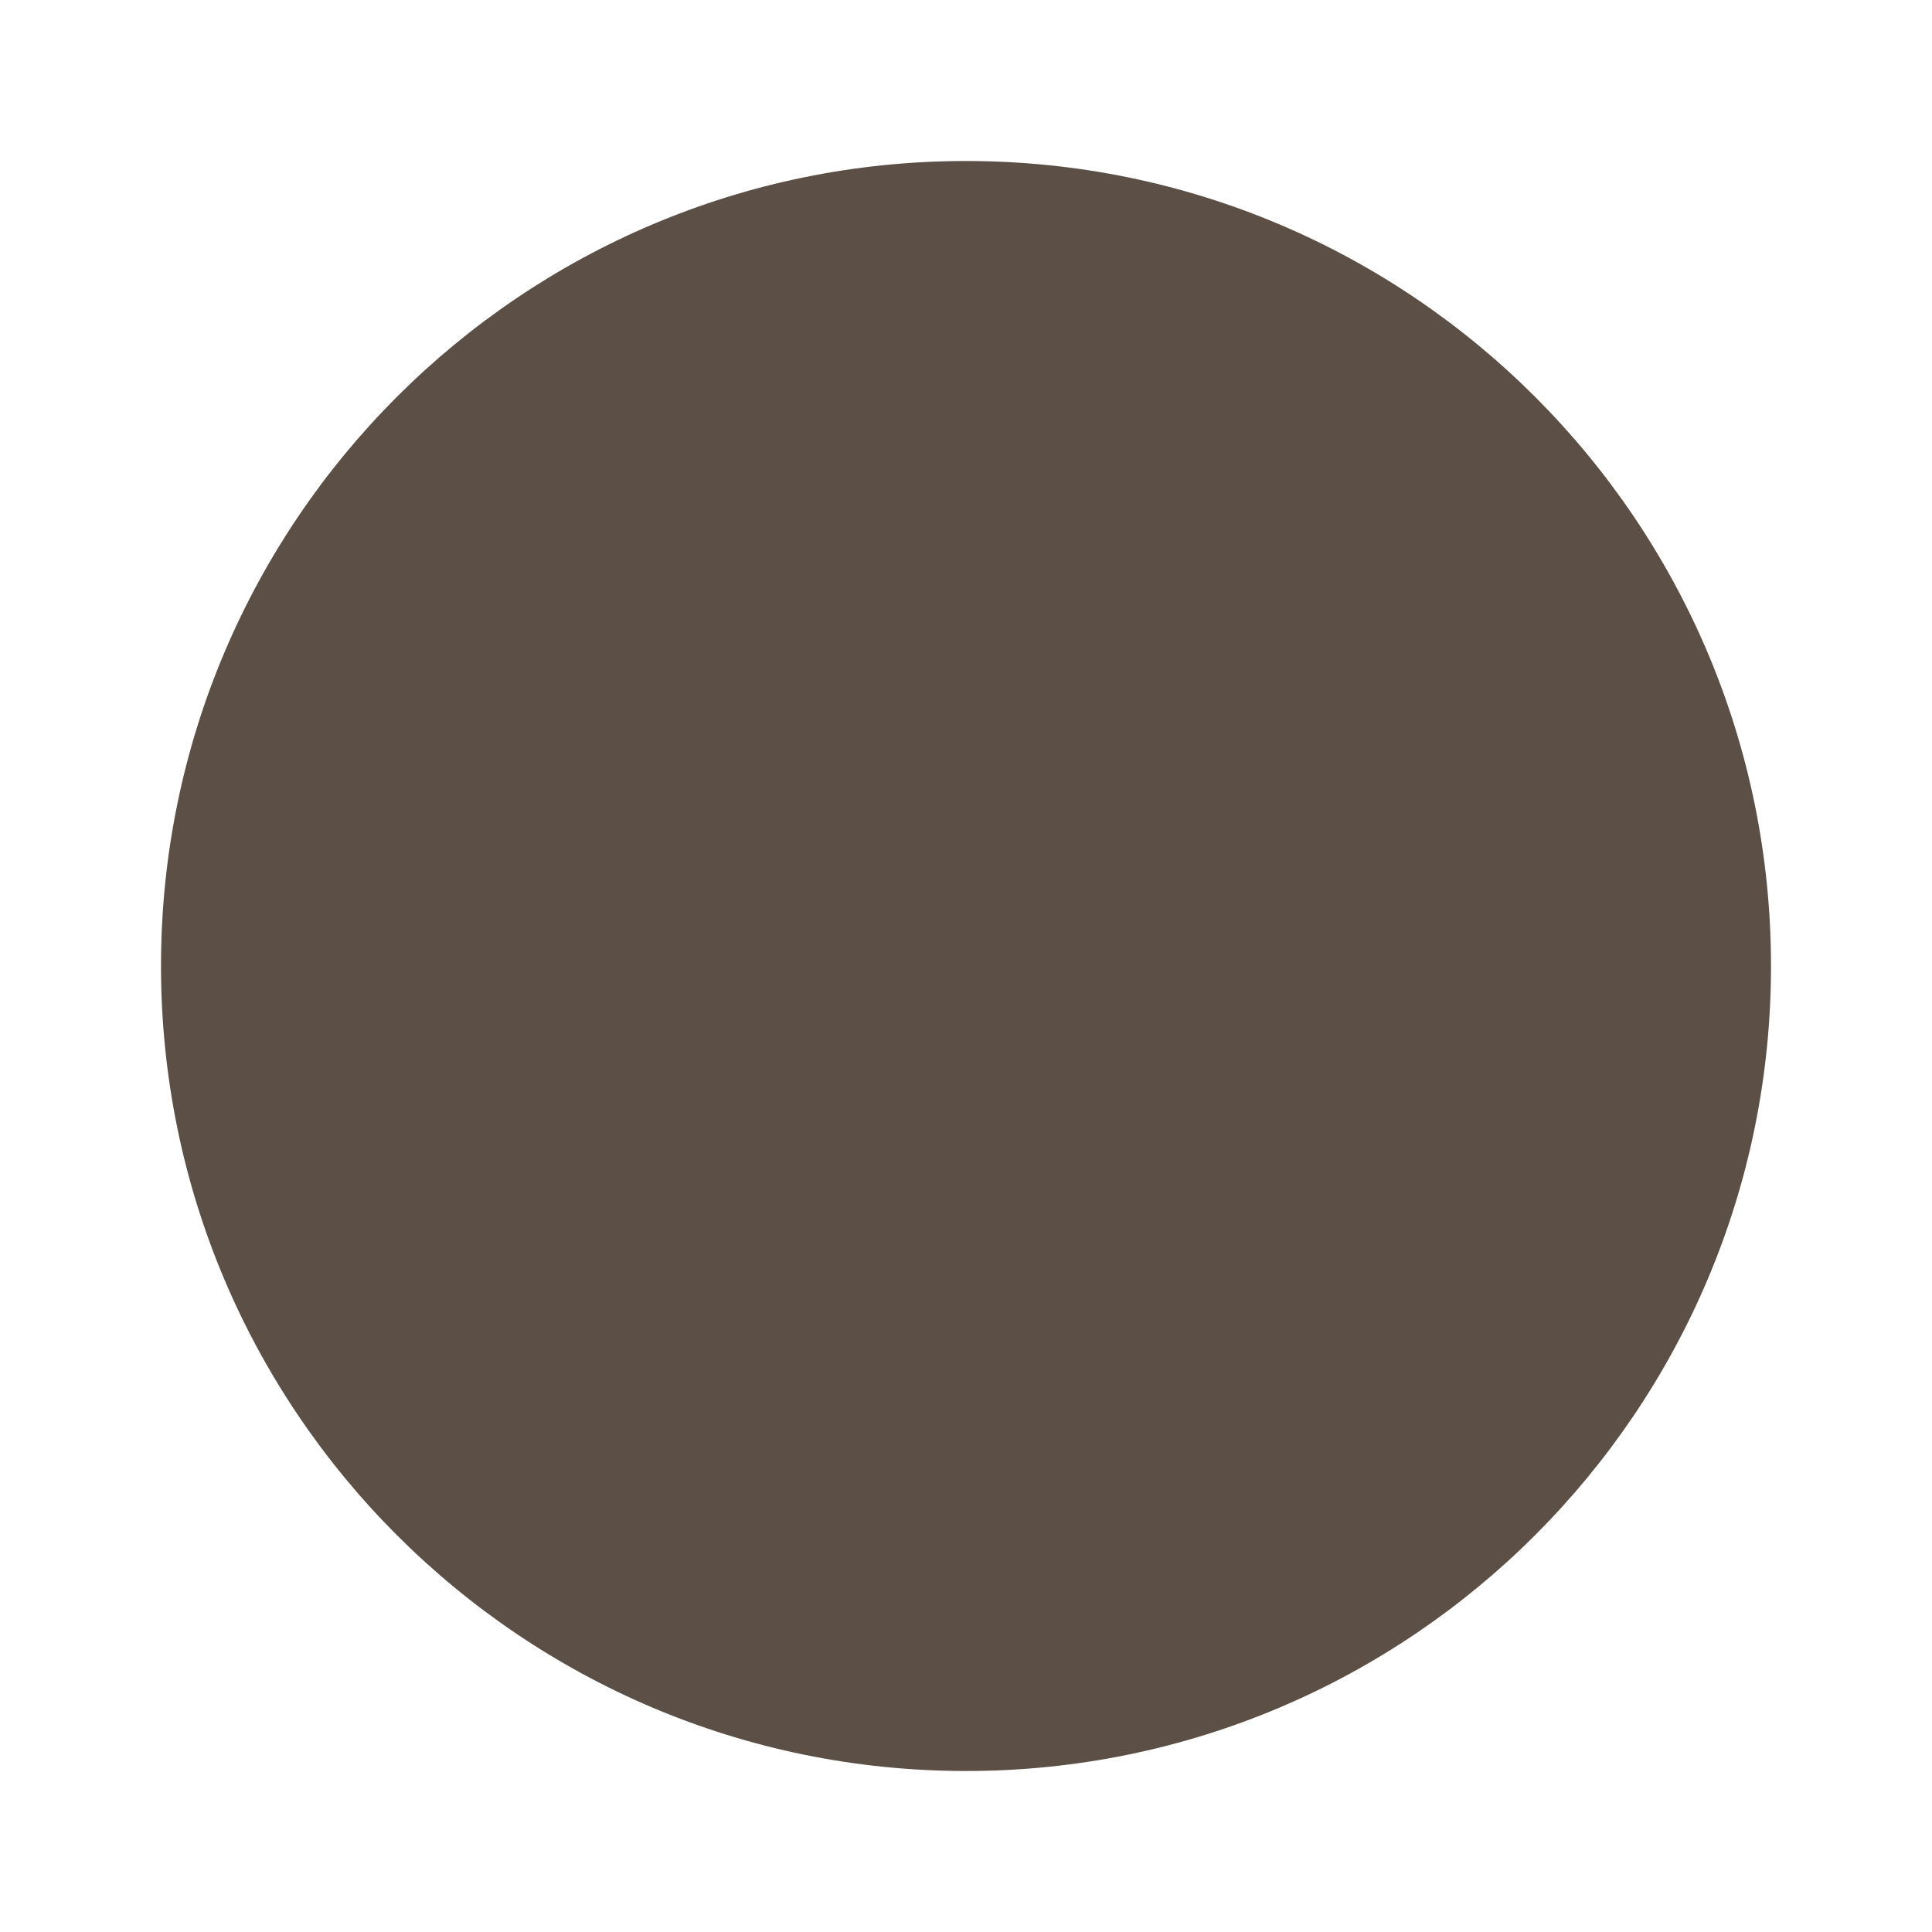 <?xml version="1.0" encoding="UTF-8"?>
<svg width="24" height="24" viewBox="0 0 24 24" fill="none" xmlns="http://www.w3.org/2000/svg">
    <path d="M12 2C6.48 2 2 6.48 2 12C2 17.52 6.48 22 12 22C17.52 22 22 17.52 22 12C22 6.48 17.52 2 12 2ZM16 12.8C15.5 12.8 15.1 12.7 14.7 12.5C14.3 13.5 13.3 14.2 12.2 14.2C10.7 14.2 9.5 13 9.5 11.5C9.5 10 10.7 8.8 12.2 8.8C12.9 8.8 13.5 9.1 14 9.5V7.3C13.4 7.1 12.8 7 12.2 7C9.7 7 7.7 9 7.7 11.5C7.7 14 9.7 16 12.2 16C14.7 16 16.7 14 16.7 11.5V8.3C17.3 8.8 18.1 9.1 19 9.1V7.3C17.5 7.3 16.3 6.2 16 4.8V12.8Z" fill="#5c4f45"/>
</svg> 